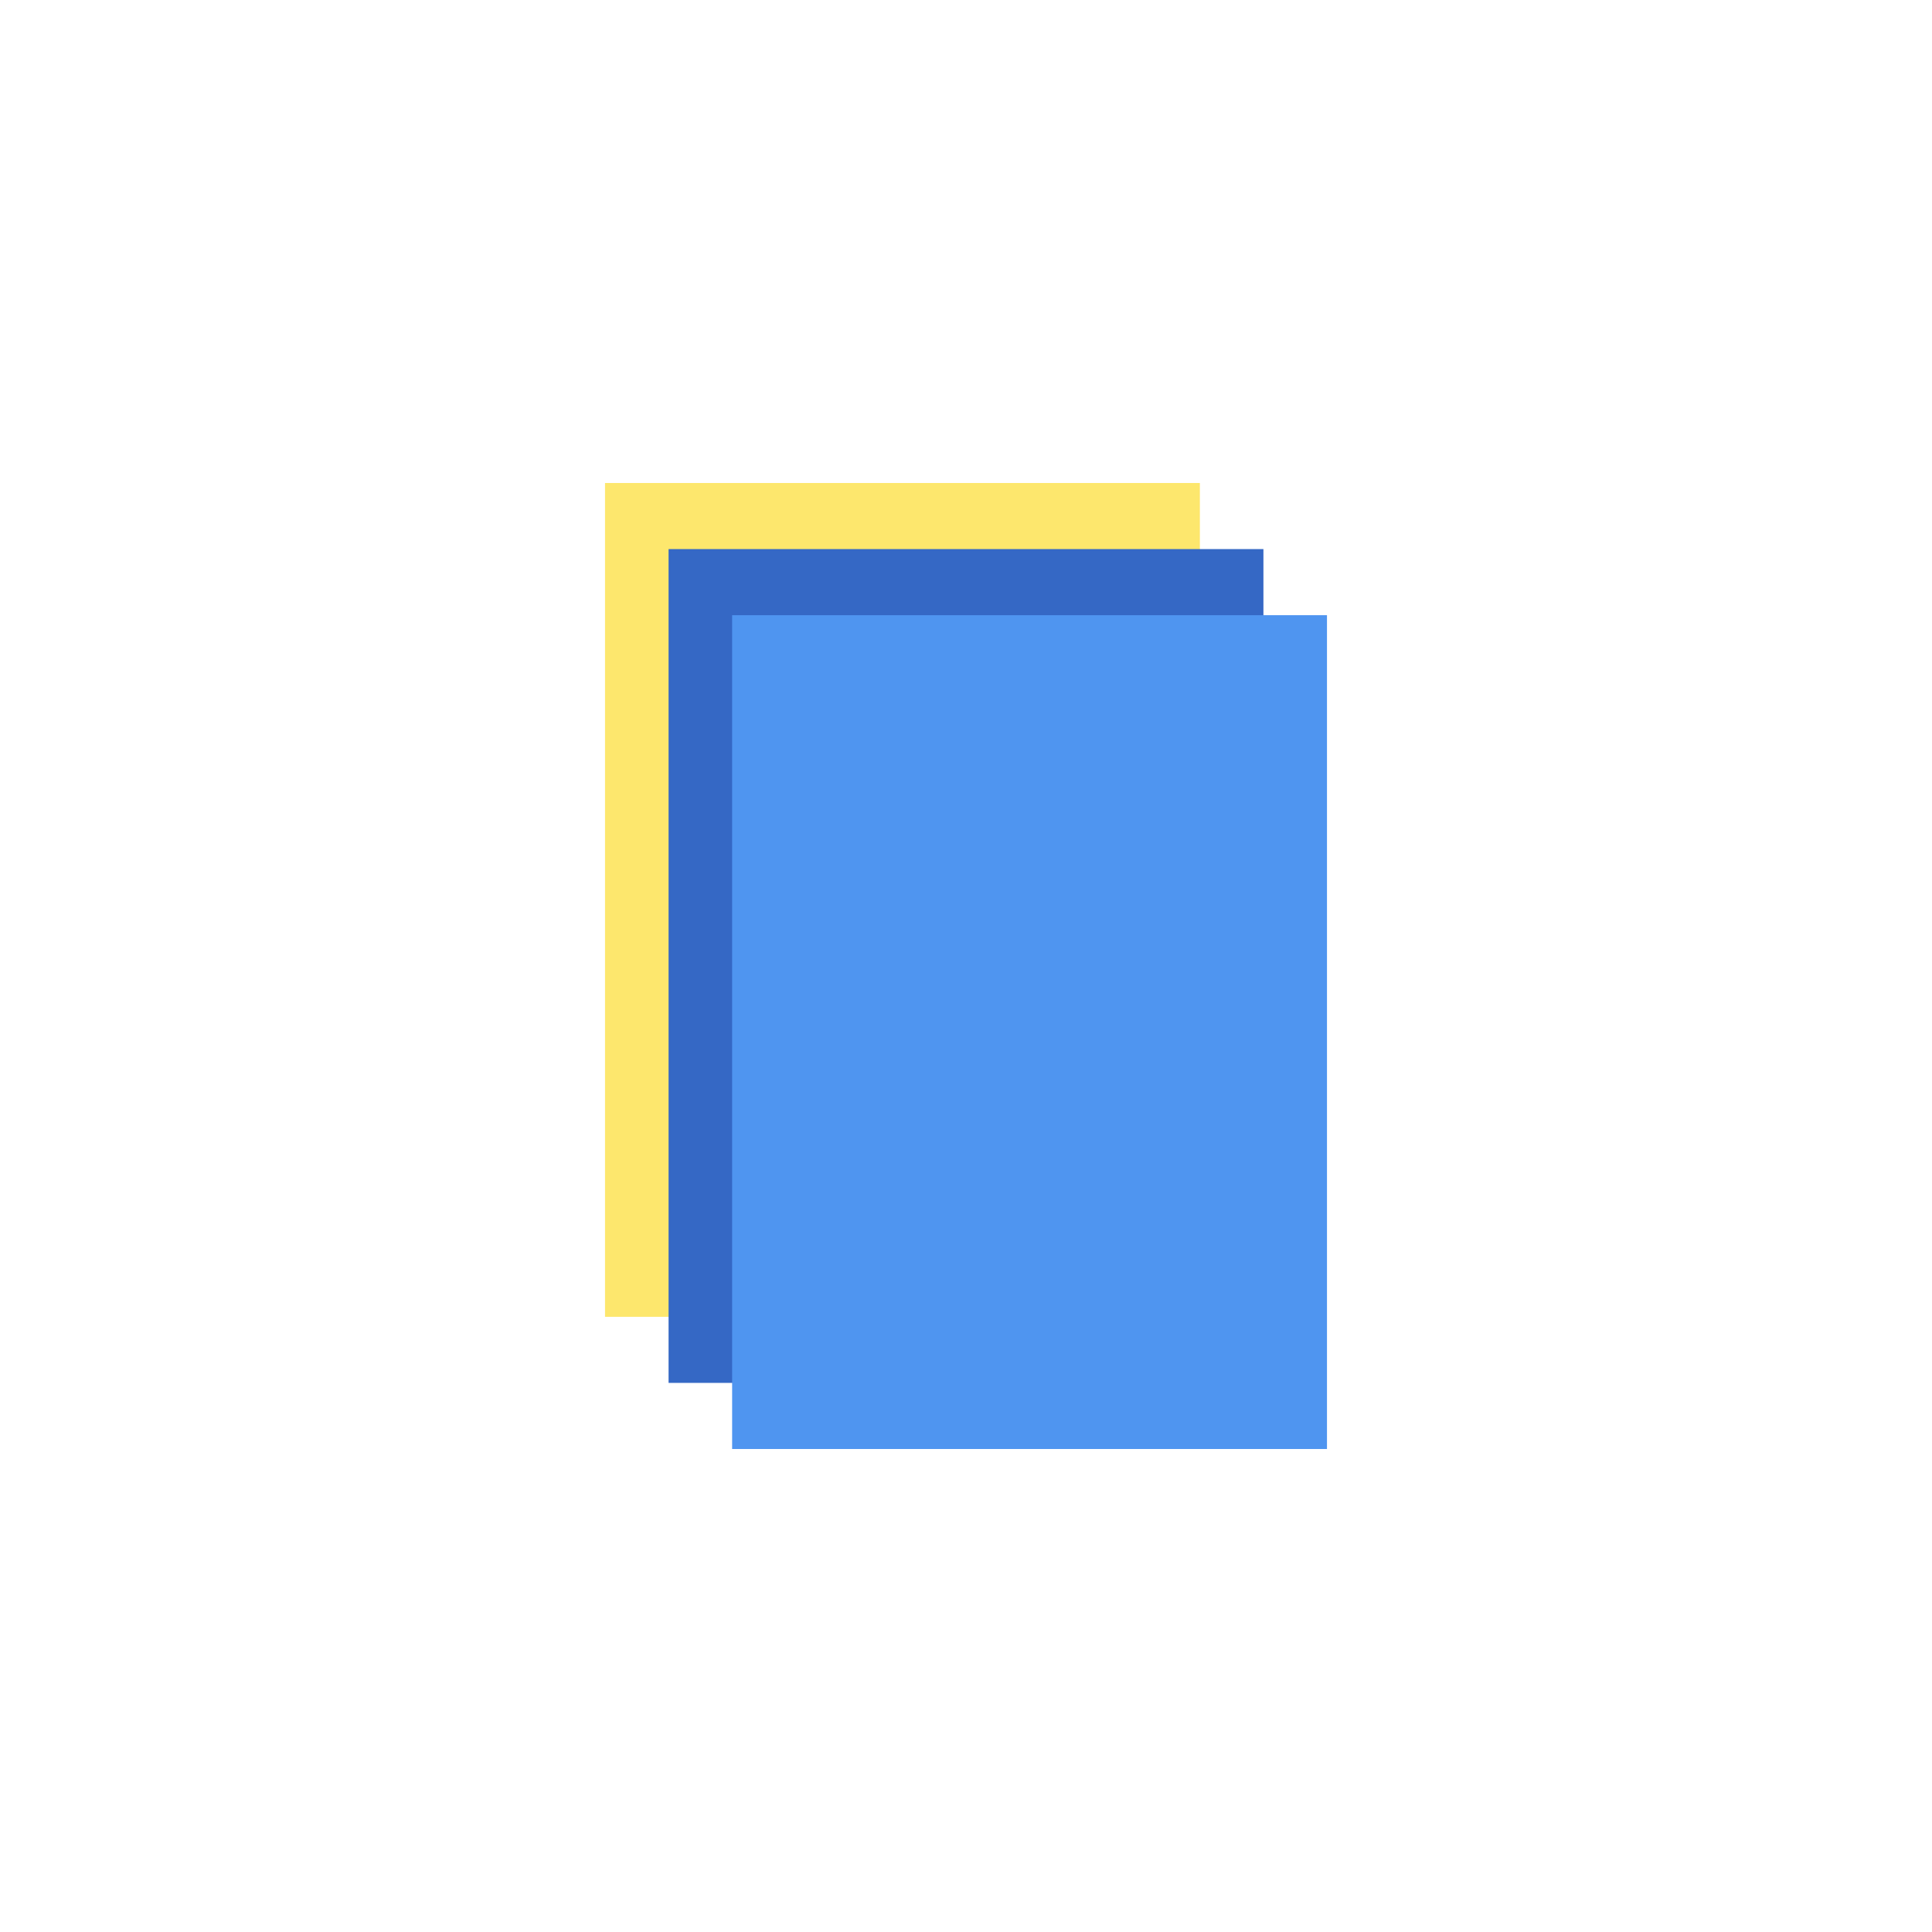<svg width="1000" height="1000" viewBox="0 0 1000 1000" fill="none" xmlns="http://www.w3.org/2000/svg">
<rect x="313.158" y="250" width="307.894" height="431.578" fill="#FDE76D"/>
<rect x="346.051" y="284.207" width="307.894" height="431.578" fill="#3568C5"/>
<rect x="378.948" y="318.422" width="307.894" height="431.578" fill="#4F95F0"/>
</svg>
